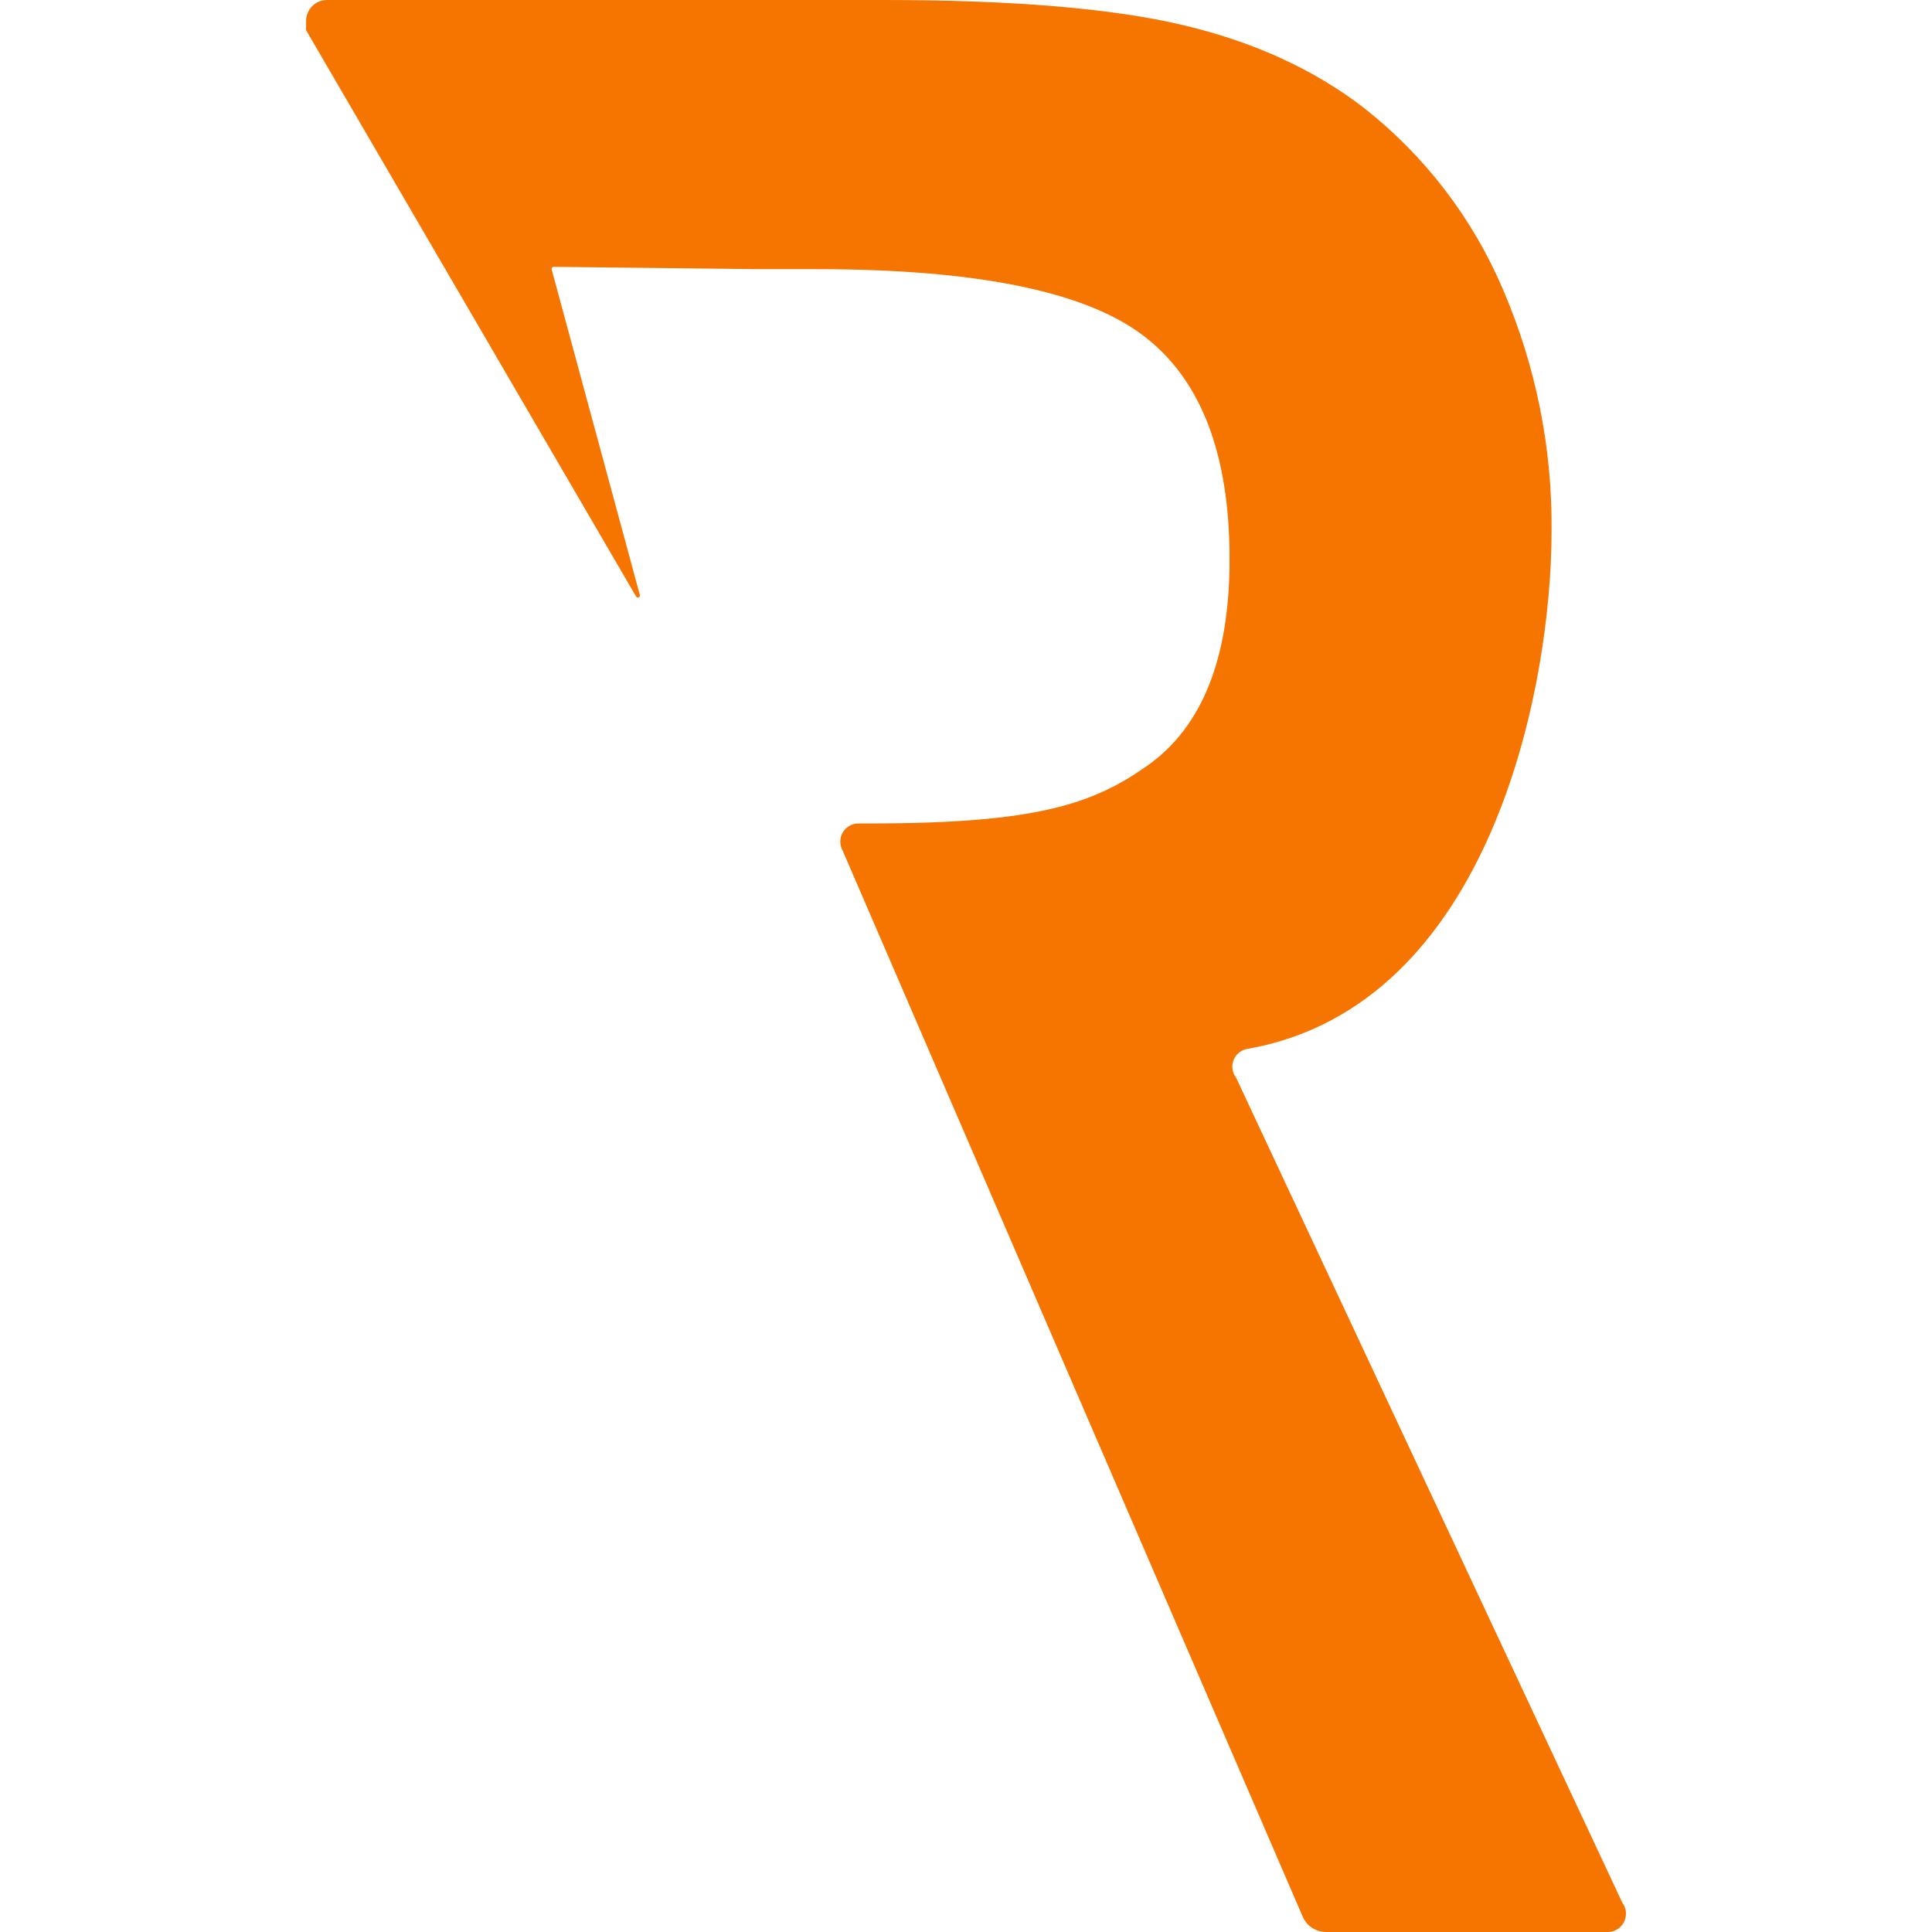 <svg enable-background="new 0 0 1249.6 1828.9" width='34' height='34' viewBox="0 0 1249.6 1828.9" xmlns="http://www.w3.org/2000/svg"><path d="m1246.2 1801.4-365.8-781.4c-5.7-7.5-4.2-18.2 3.3-23.9 2.2-1.7 4.9-2.8 7.6-3.2 230.3-40.7 287.8-342.9 287.8-489.5.9-79-14.9-157.4-46.2-229.9-28.7-67.2-73.8-126-131.2-171.2-47.4-36.6-104.7-62.8-171.7-78.6s-161.4-23.7-283-23.7h-527.1c-11 0-19.8 8.9-19.8 19.9v7.7c-.1.3-.1.7 0 1l312.4 536.1c.6.9 1.8 1.2 2.7.6.6-.4 1-1.1.9-1.9l-83.6-308.6c-.1-1.1.7-2.1 1.8-2.2h.2l195 2.2h53.8c149.8 0 252.4 20.6 307.9 61.8s83.2 112.2 83.1 213c0 93.3-25.8 158.2-77.4 194.9-51.7 36.6-105 55-262.5 55h-11.4c-9.5 0-17.2 7.7-17.2 17.2 0 3 .8 6 2.3 8.7l435.4 1008.9c3.8 8.9 12.5 14.6 22.2 14.6h266.8c9.5-.1 17.1-7.9 17-17.4.1-3.6-1.1-7.2-3.3-10.1z" fill="#F57500"/></svg>